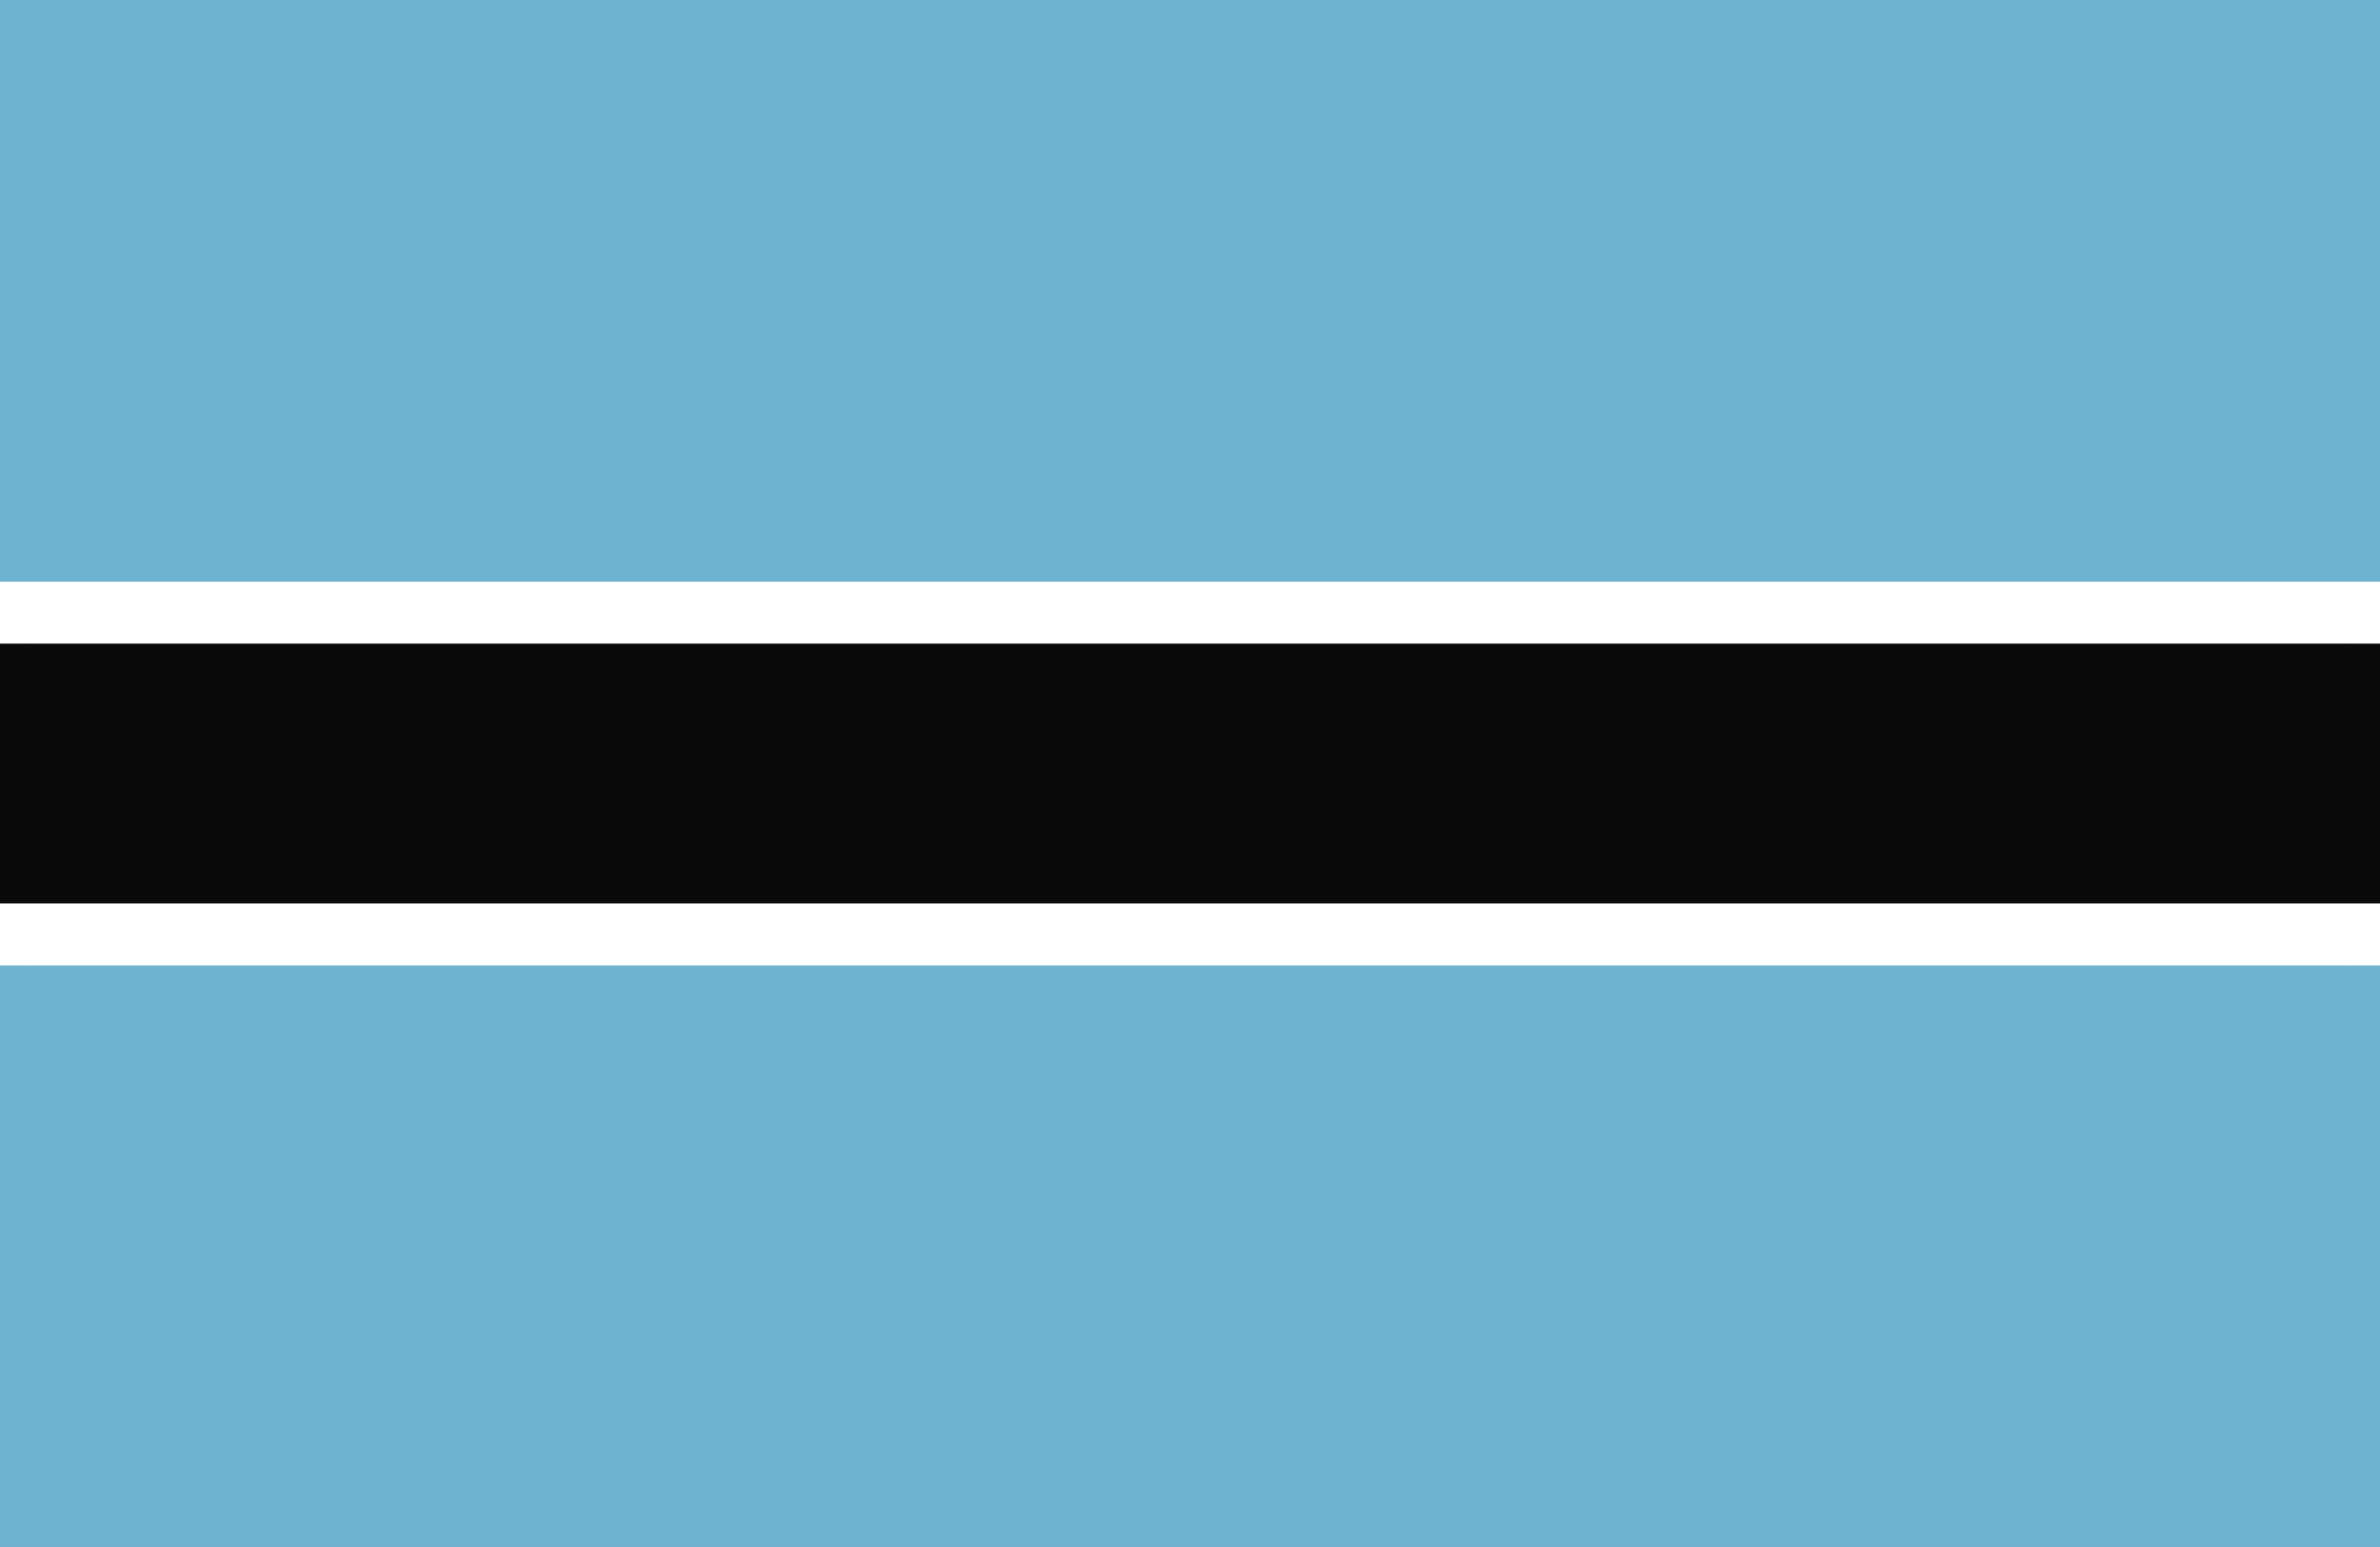<svg xmlns="http://www.w3.org/2000/svg" viewBox="0 0 7.982 5.188"><rect x="0" y="0" width="7.982" height="5.188" fill="#808080" stroke="none"/><rect y="3.237" width="7.982" height="1.951" fill="#6eb4d2"/><rect width="7.982" height="1.951" fill="#6eb4d2"/><rect x="0.1" y="2.159" width="0.002" height="0.871"/><rect x="7.88" y="2.159" width="0.002" height="0.871"/><rect y="2.159" width="7.982" height="0.871" fill="#0a0a0a"/><rect x="0.1" y="1.951" width="0.002" height="0.207" fill="#fff"/><rect x="7.88" y="1.951" width="0.002" height="0.207" fill="#fff"/><rect y="1.951" width="7.982" height="0.207" fill="#fff"/><rect x="0.1" y="3.03" width="0.002" height="0.208" fill="#fff"/><rect x="7.88" y="3.03" width="0.002" height="0.208" fill="#fff"/><rect y="3.03" width="7.982" height="0.208" fill="#fff"/></svg>
